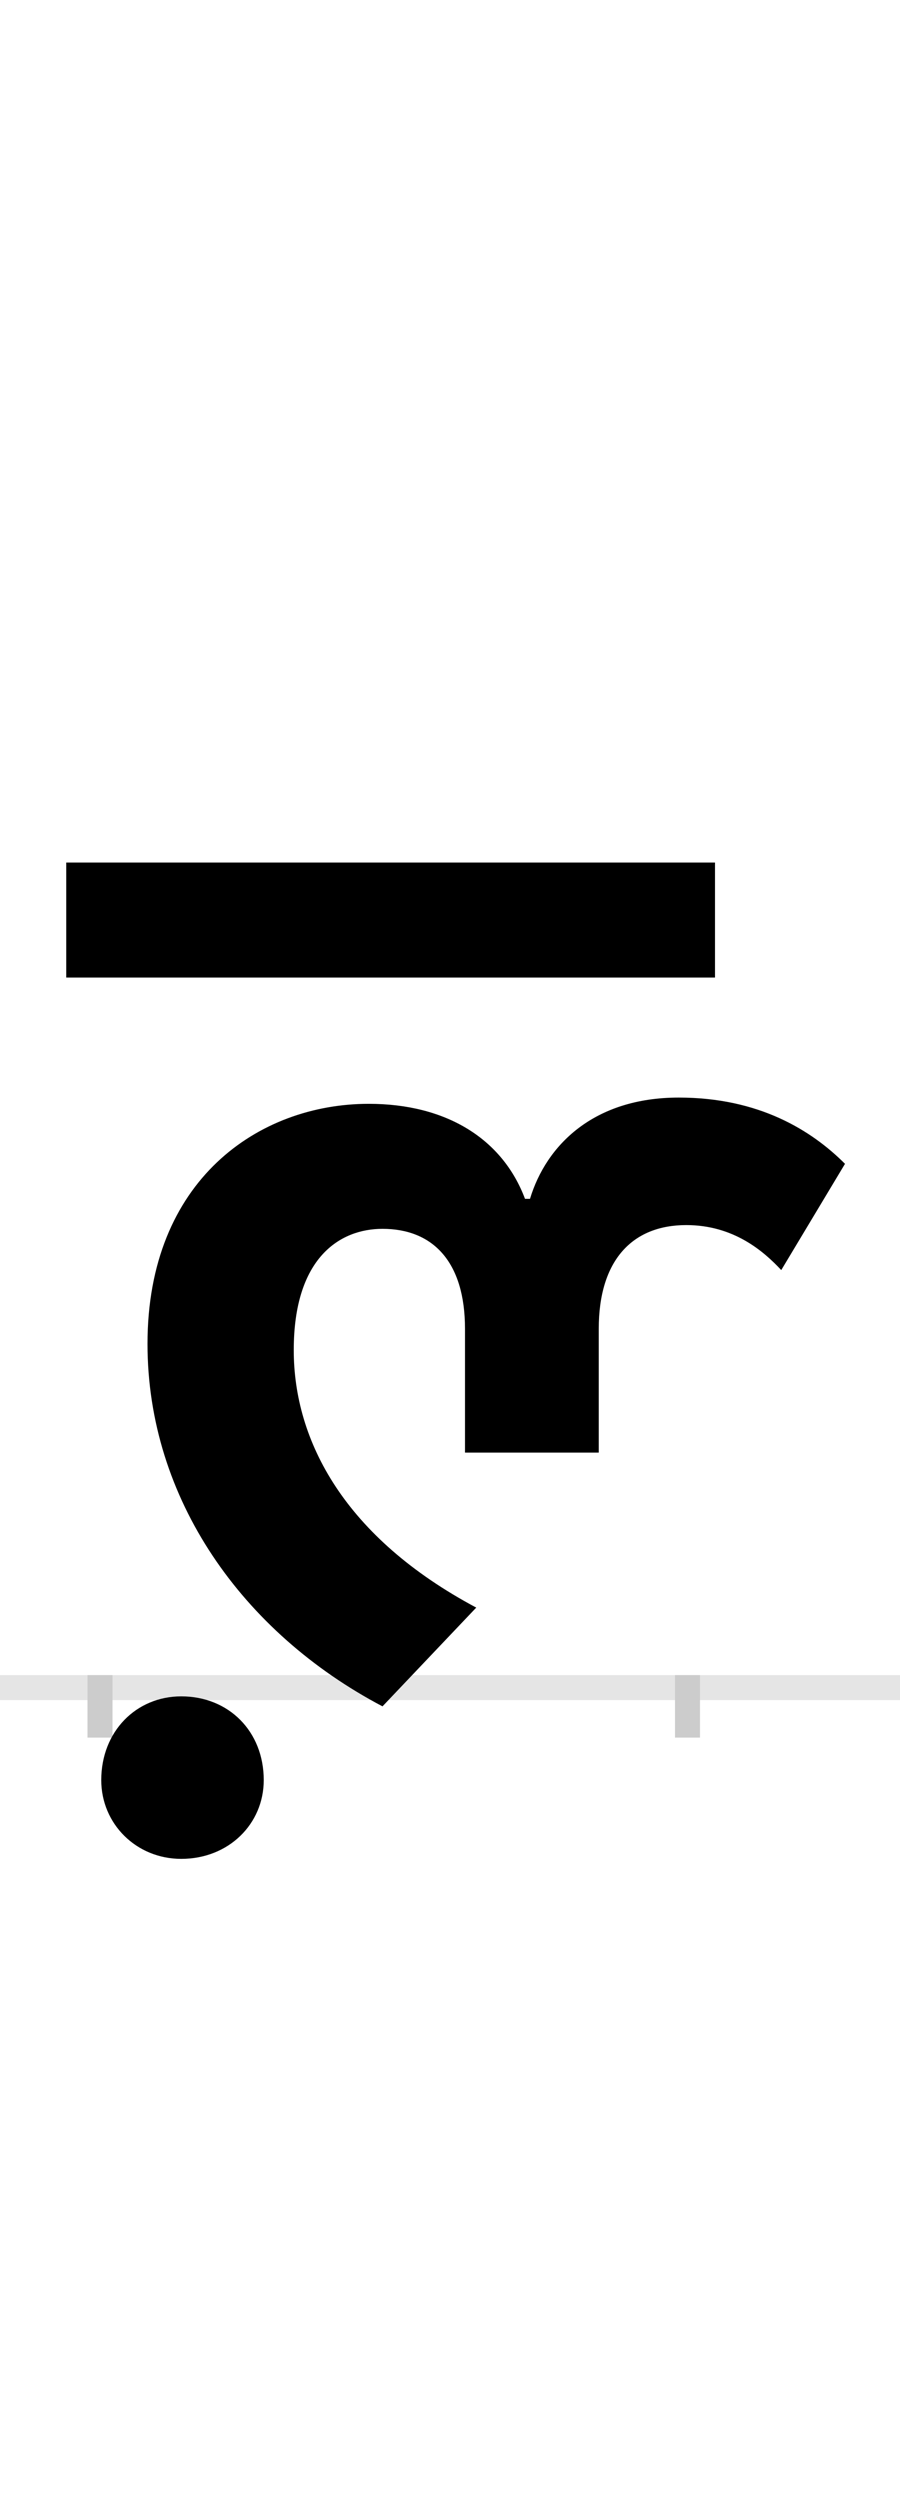 <?xml version="1.0" encoding="UTF-8"?>
<svg height="200.0" version="1.1" width="72.0" xmlns="http://www.w3.org/2000/svg" xmlns:xlink="http://www.w3.org/1999/xlink">
 <rect width="100%" height="100%" fill="#808080" stroke="none"/>
 <path d="M0,0 l72,0 l0,200 l-72,0 Z M0,0" fill="rgb(255,255,255)" transform="matrix(1,0,0,-1,0.0,200.0)"/>
 <path d="M0,0 l72,0" fill="none" stroke="rgb(229,229,229)" stroke-width="2" transform="matrix(1,0,0,-1,0.0,135.0)"/>
 <path d="M0,1 l0,-5" fill="none" stroke="rgb(204,204,204)" stroke-width="2" transform="matrix(1,0,0,-1,8.0,135.0)"/>
 <path d="M0,1 l0,-5" fill="none" stroke="rgb(204,204,204)" stroke-width="2" transform="matrix(1,0,0,-1,55.0,135.0)"/>
 <path d="M1,-74 c0,-35,28,-63,64,-63 c38,0,66,28,66,63 c0,39,-28,67,-66,67 c-36,0,-64,-28,-64,-67 Z M492,660 l-519,0 l0,-92 l519,0 Z M215,467 c-88,0,-177,-61,-177,-192 c0,-124,76,-231,188,-290 l75,79 c-105,56,-146,133,-146,206 c0,74,37,97,71,97 c40,0,66,-26,66,-80 l0,-99 l107,0 l0,99 c0,55,27,83,70,83 c38,0,62,-21,76,-36 l51,85 c-27,27,-69,53,-133,53 c-68,0,-106,-38,-119,-81 l-4,0 c-18,48,-63,76,-125,76 Z M215,467" fill="rgb(0,0,0)" transform="matrix(0.1,0.0,0.0,-0.1,8.0,135.0)"/>
</svg>